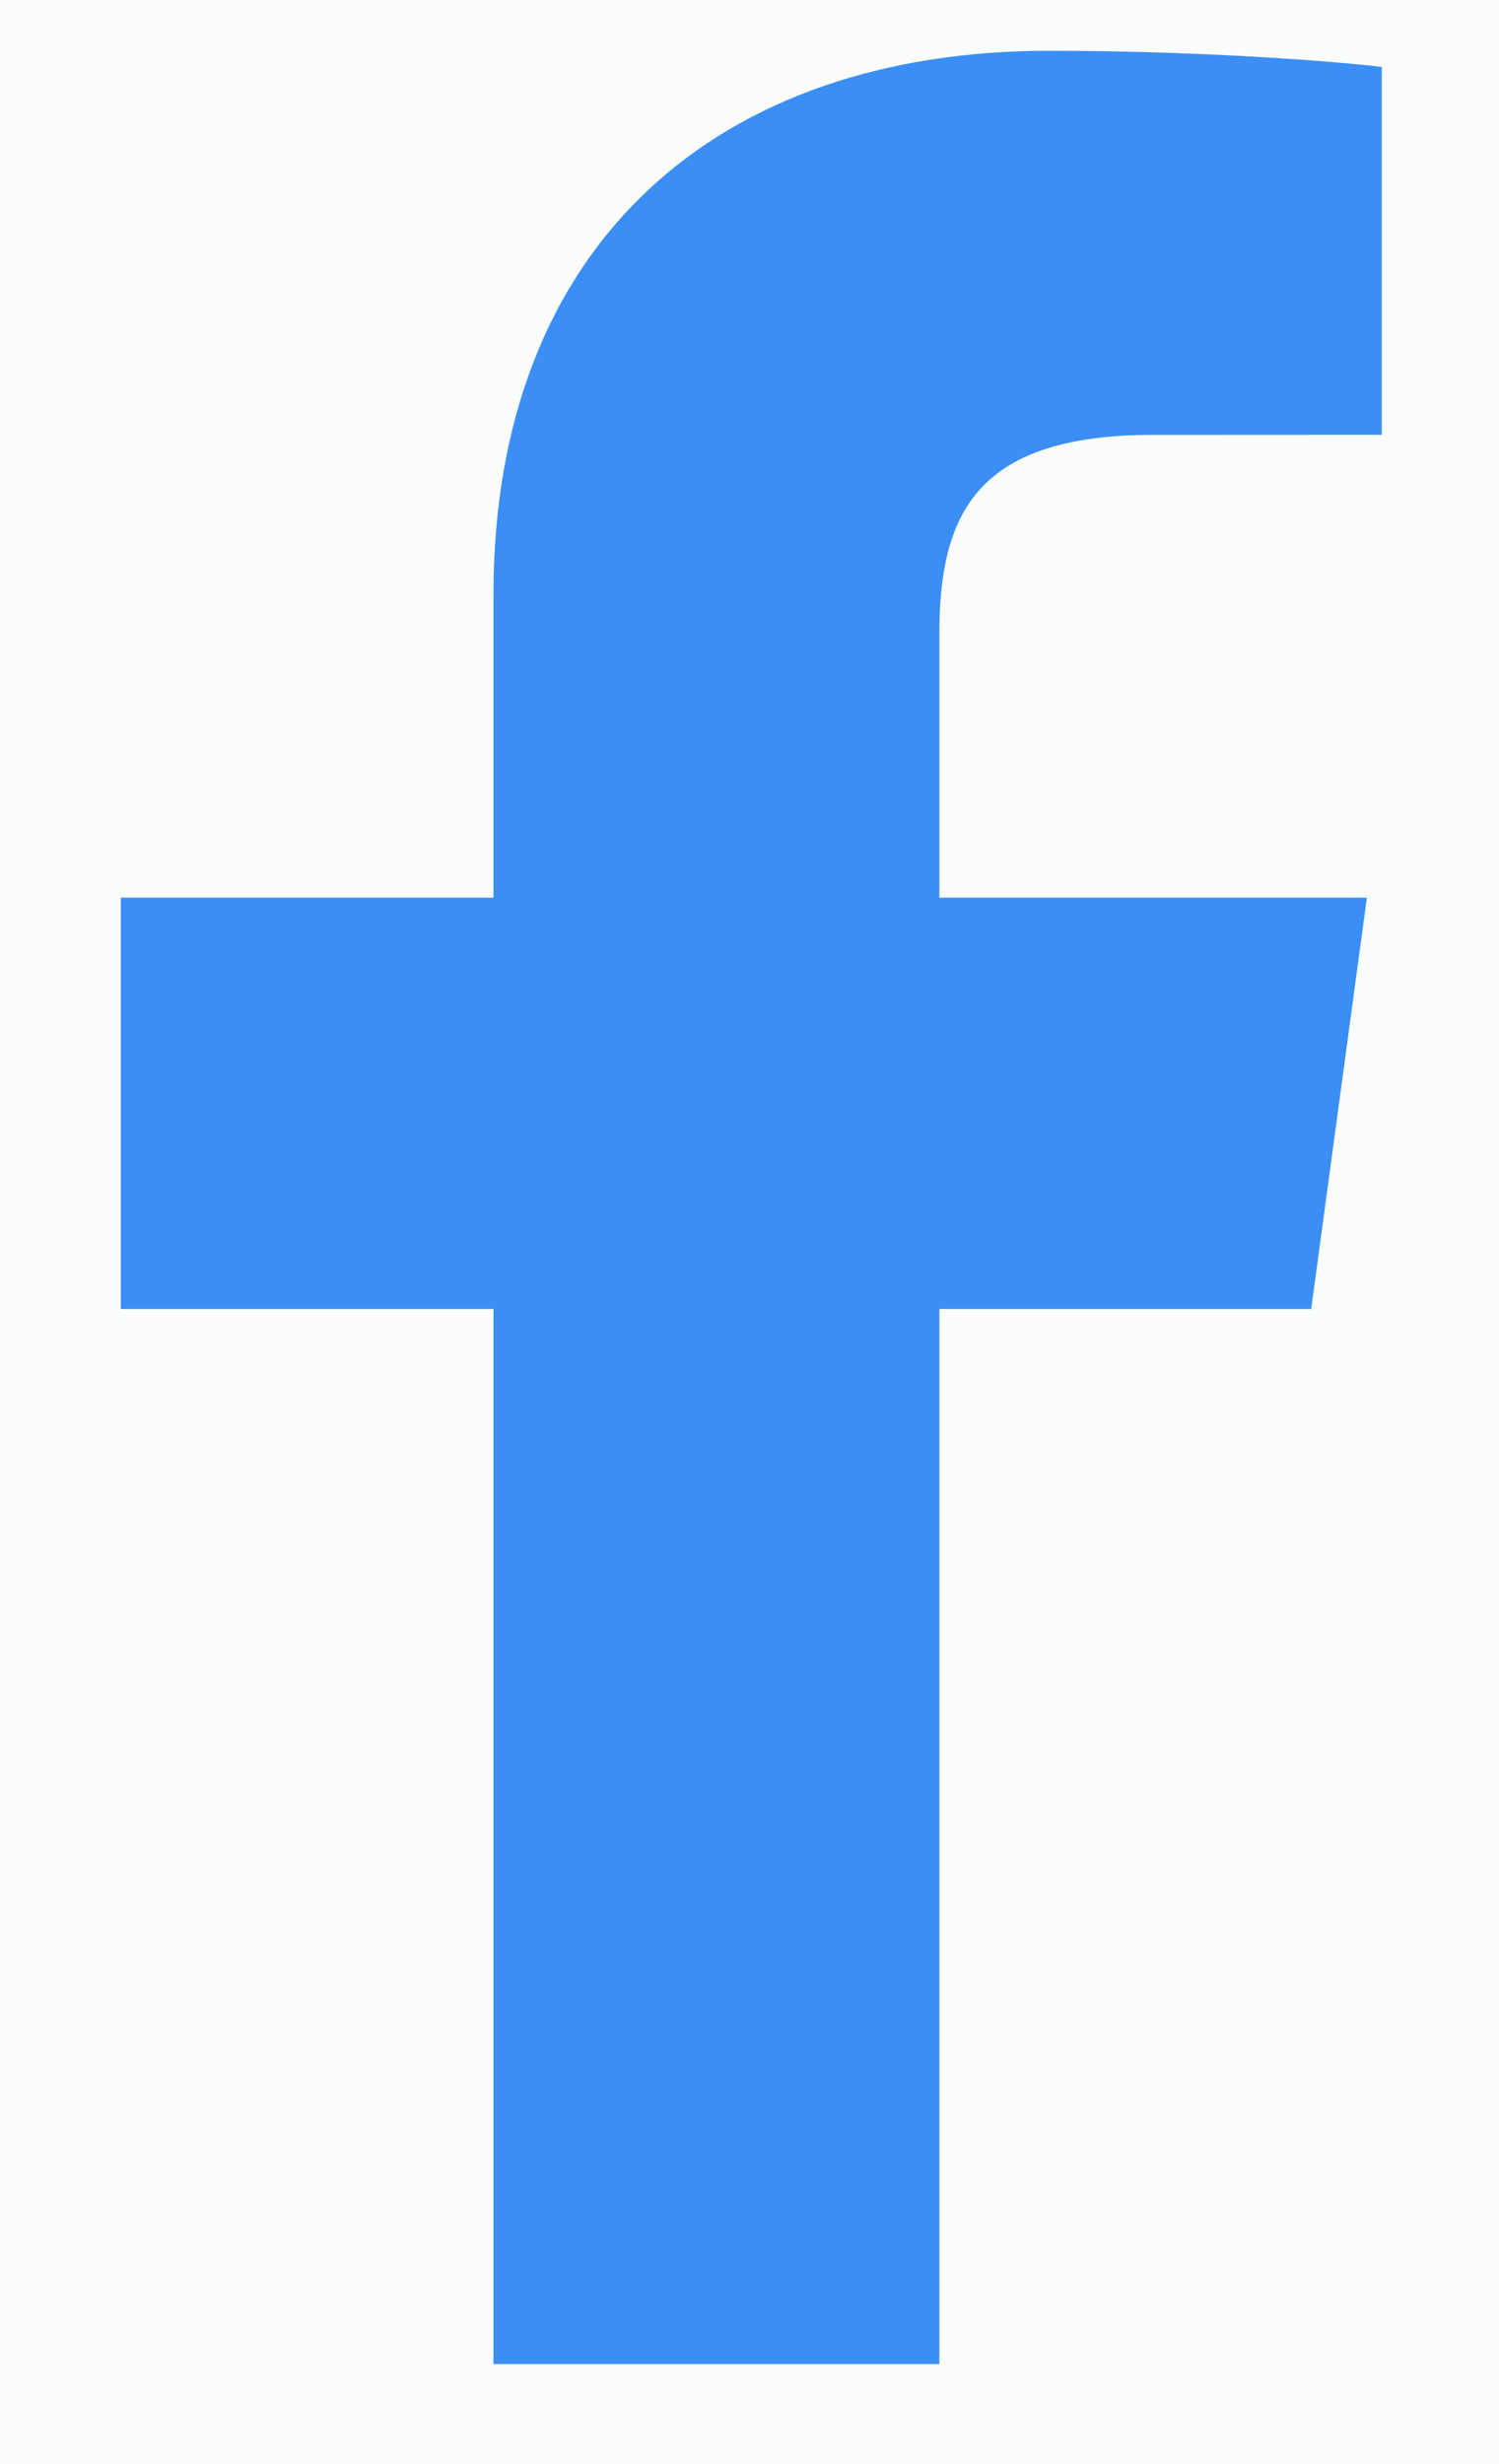 <svg width="14" height="23" viewBox="0 0 14 23" fill="none" xmlns="http://www.w3.org/2000/svg">
<rect width="14" height="23" fill="#E7E7E7"/>
<g clip-path="url(#clip0_1_165)">
<rect width="1440" height="2089" transform="translate(-116 -1928)" fill="white"/>
<rect width="1440" height="406" transform="translate(-113 -245)" fill="#00AF51" fill-opacity="0.02"/>
<path d="M8.773 22.067V12.218H12.246L12.766 8.379H8.773V5.928C8.773 4.817 9.097 4.059 10.771 4.059L12.906 4.058V0.625C12.537 0.579 11.269 0.474 9.795 0.474C6.717 0.474 4.609 2.263 4.609 5.548V8.379H1.128V12.218H4.609V22.067H8.773V22.067Z" fill="#3A8EF6"/>
</g>
<defs>
<clipPath id="clip0_1_165">
<rect width="1440" height="2089" fill="white" transform="translate(-116 -1928)"/>
</clipPath>
</defs>
</svg>

